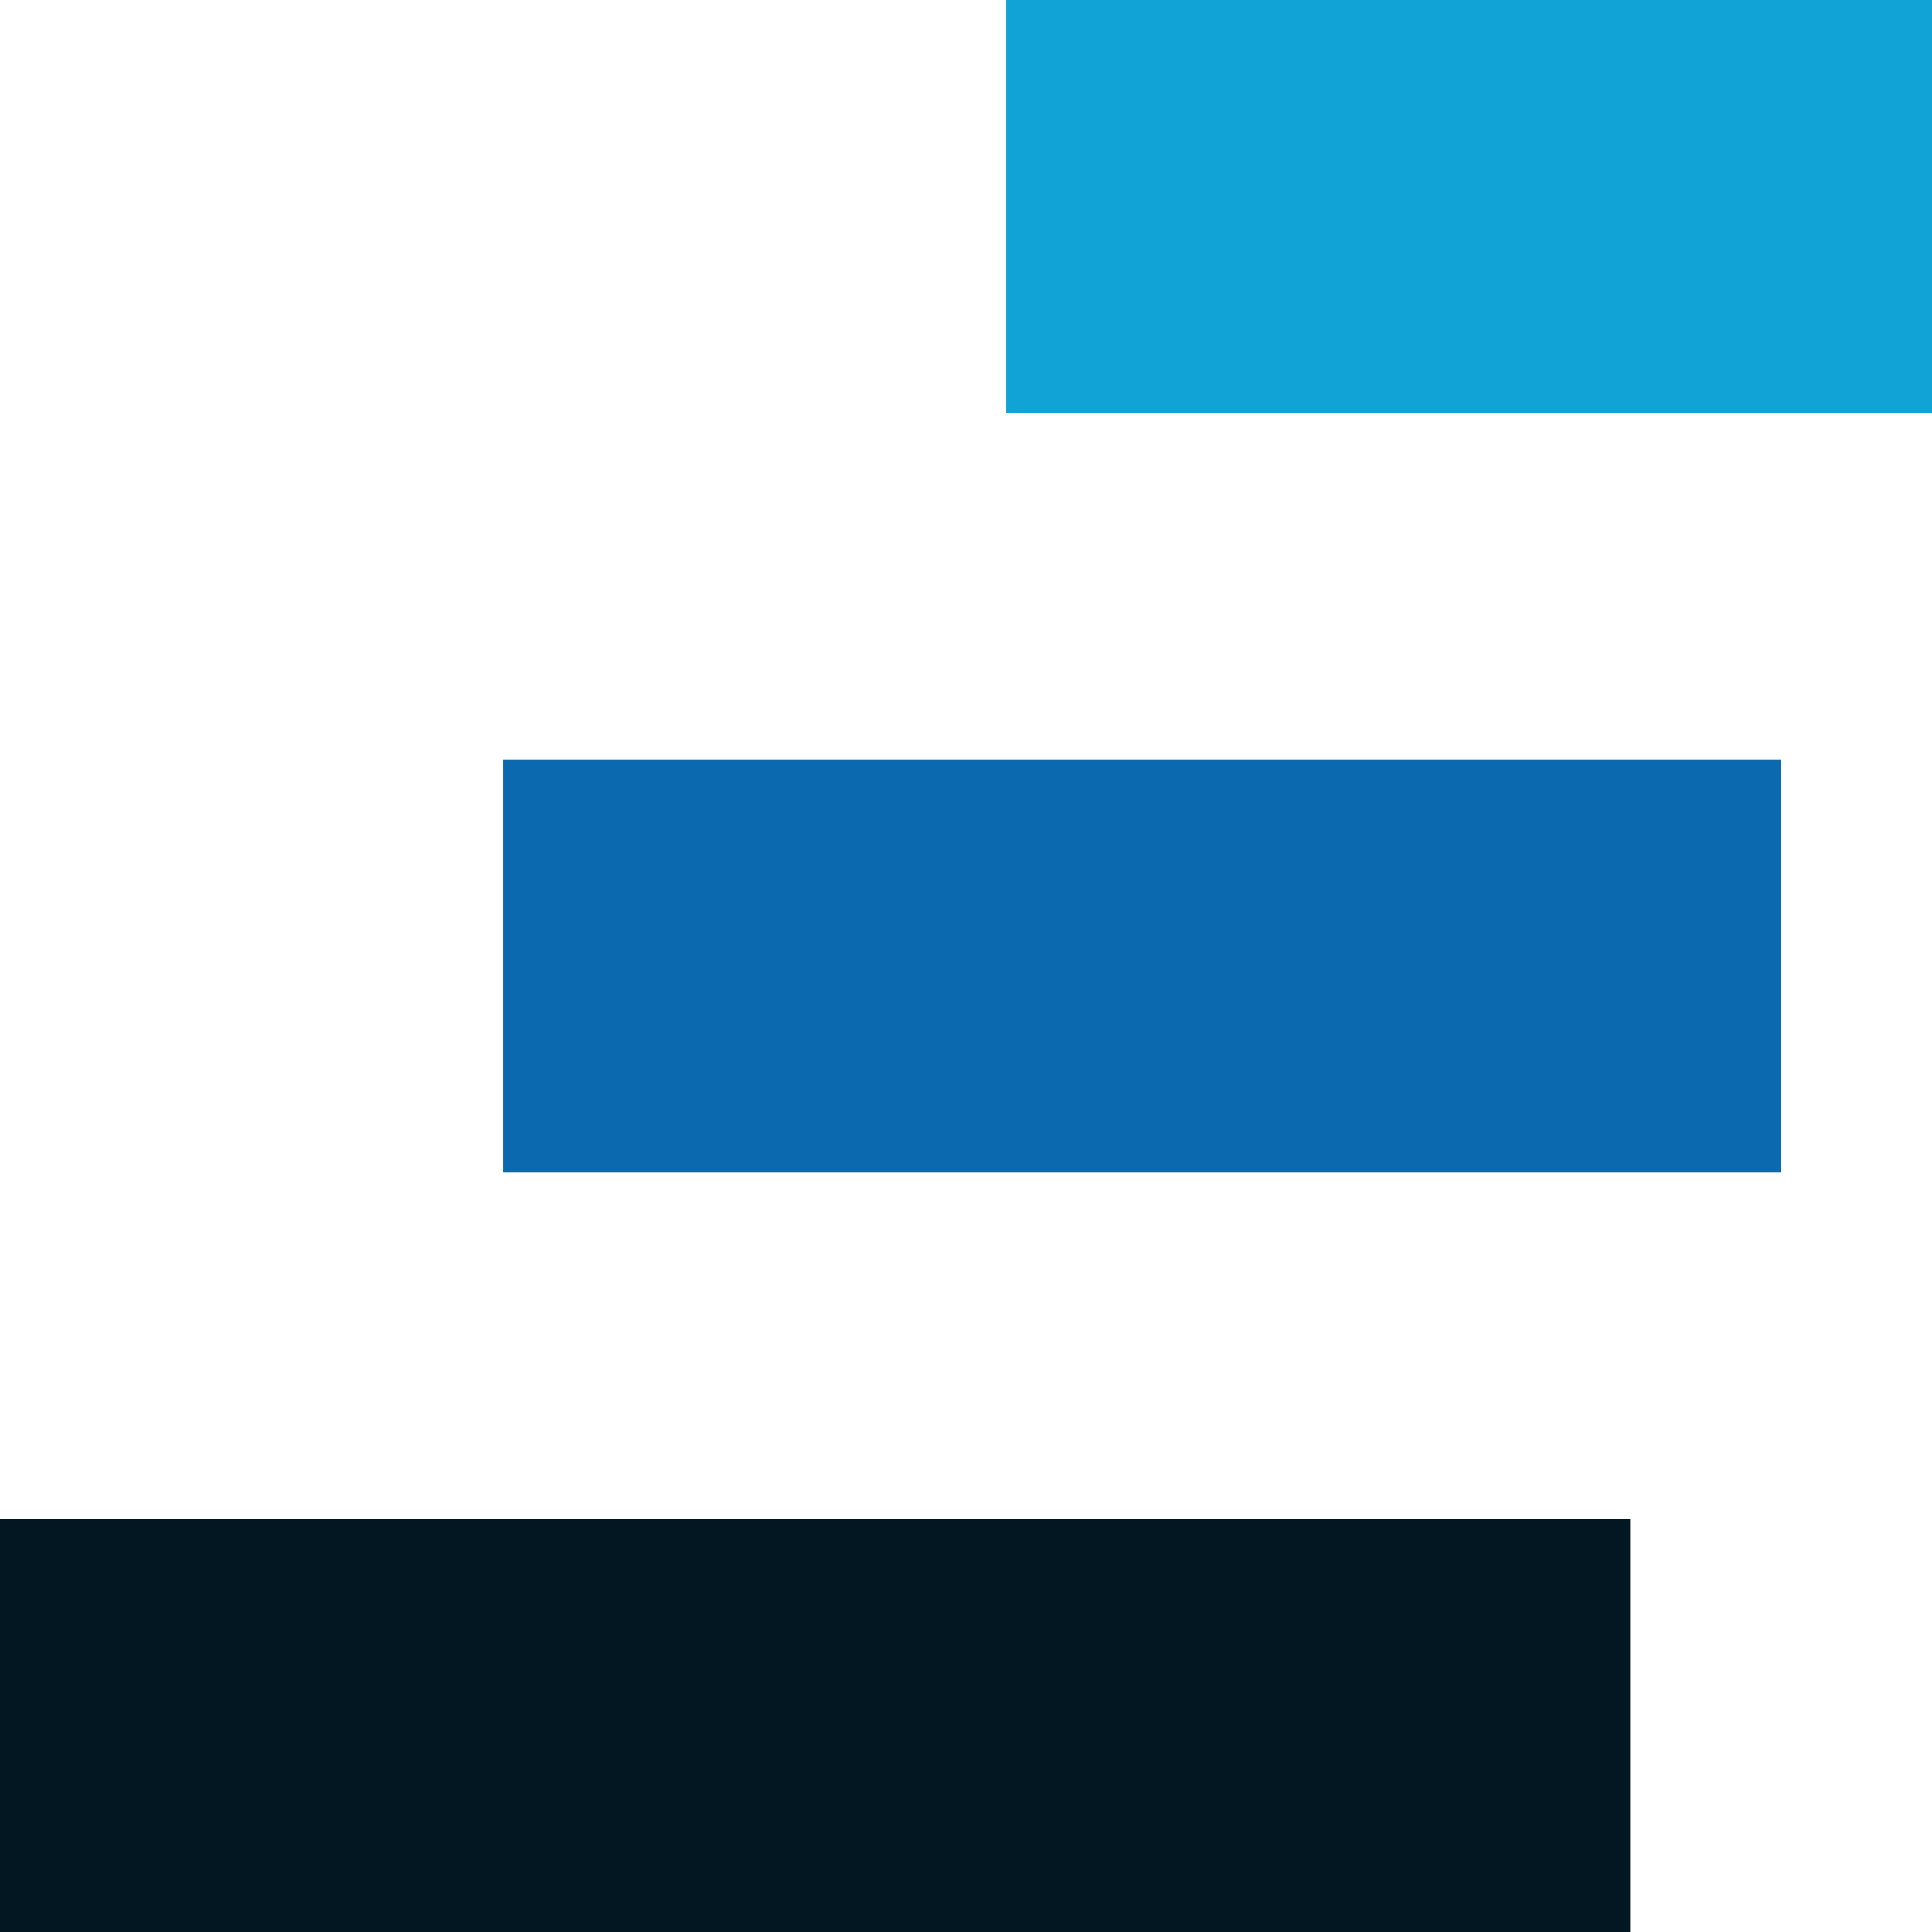 <svg width="50" height="50" viewBox="0 0 50 50" fill="none" xmlns="http://www.w3.org/2000/svg">
<path d="M13.021 19.654H46.094V30.346H13.021V19.654Z" fill="#0B69AF"/>
<path d="M0 39.308H42.188V50H0V39.308Z" fill="#031723"/>
<path d="M26.041 0H50V10.692H26.041V0Z" fill="#12A3D6"/>
</svg>
